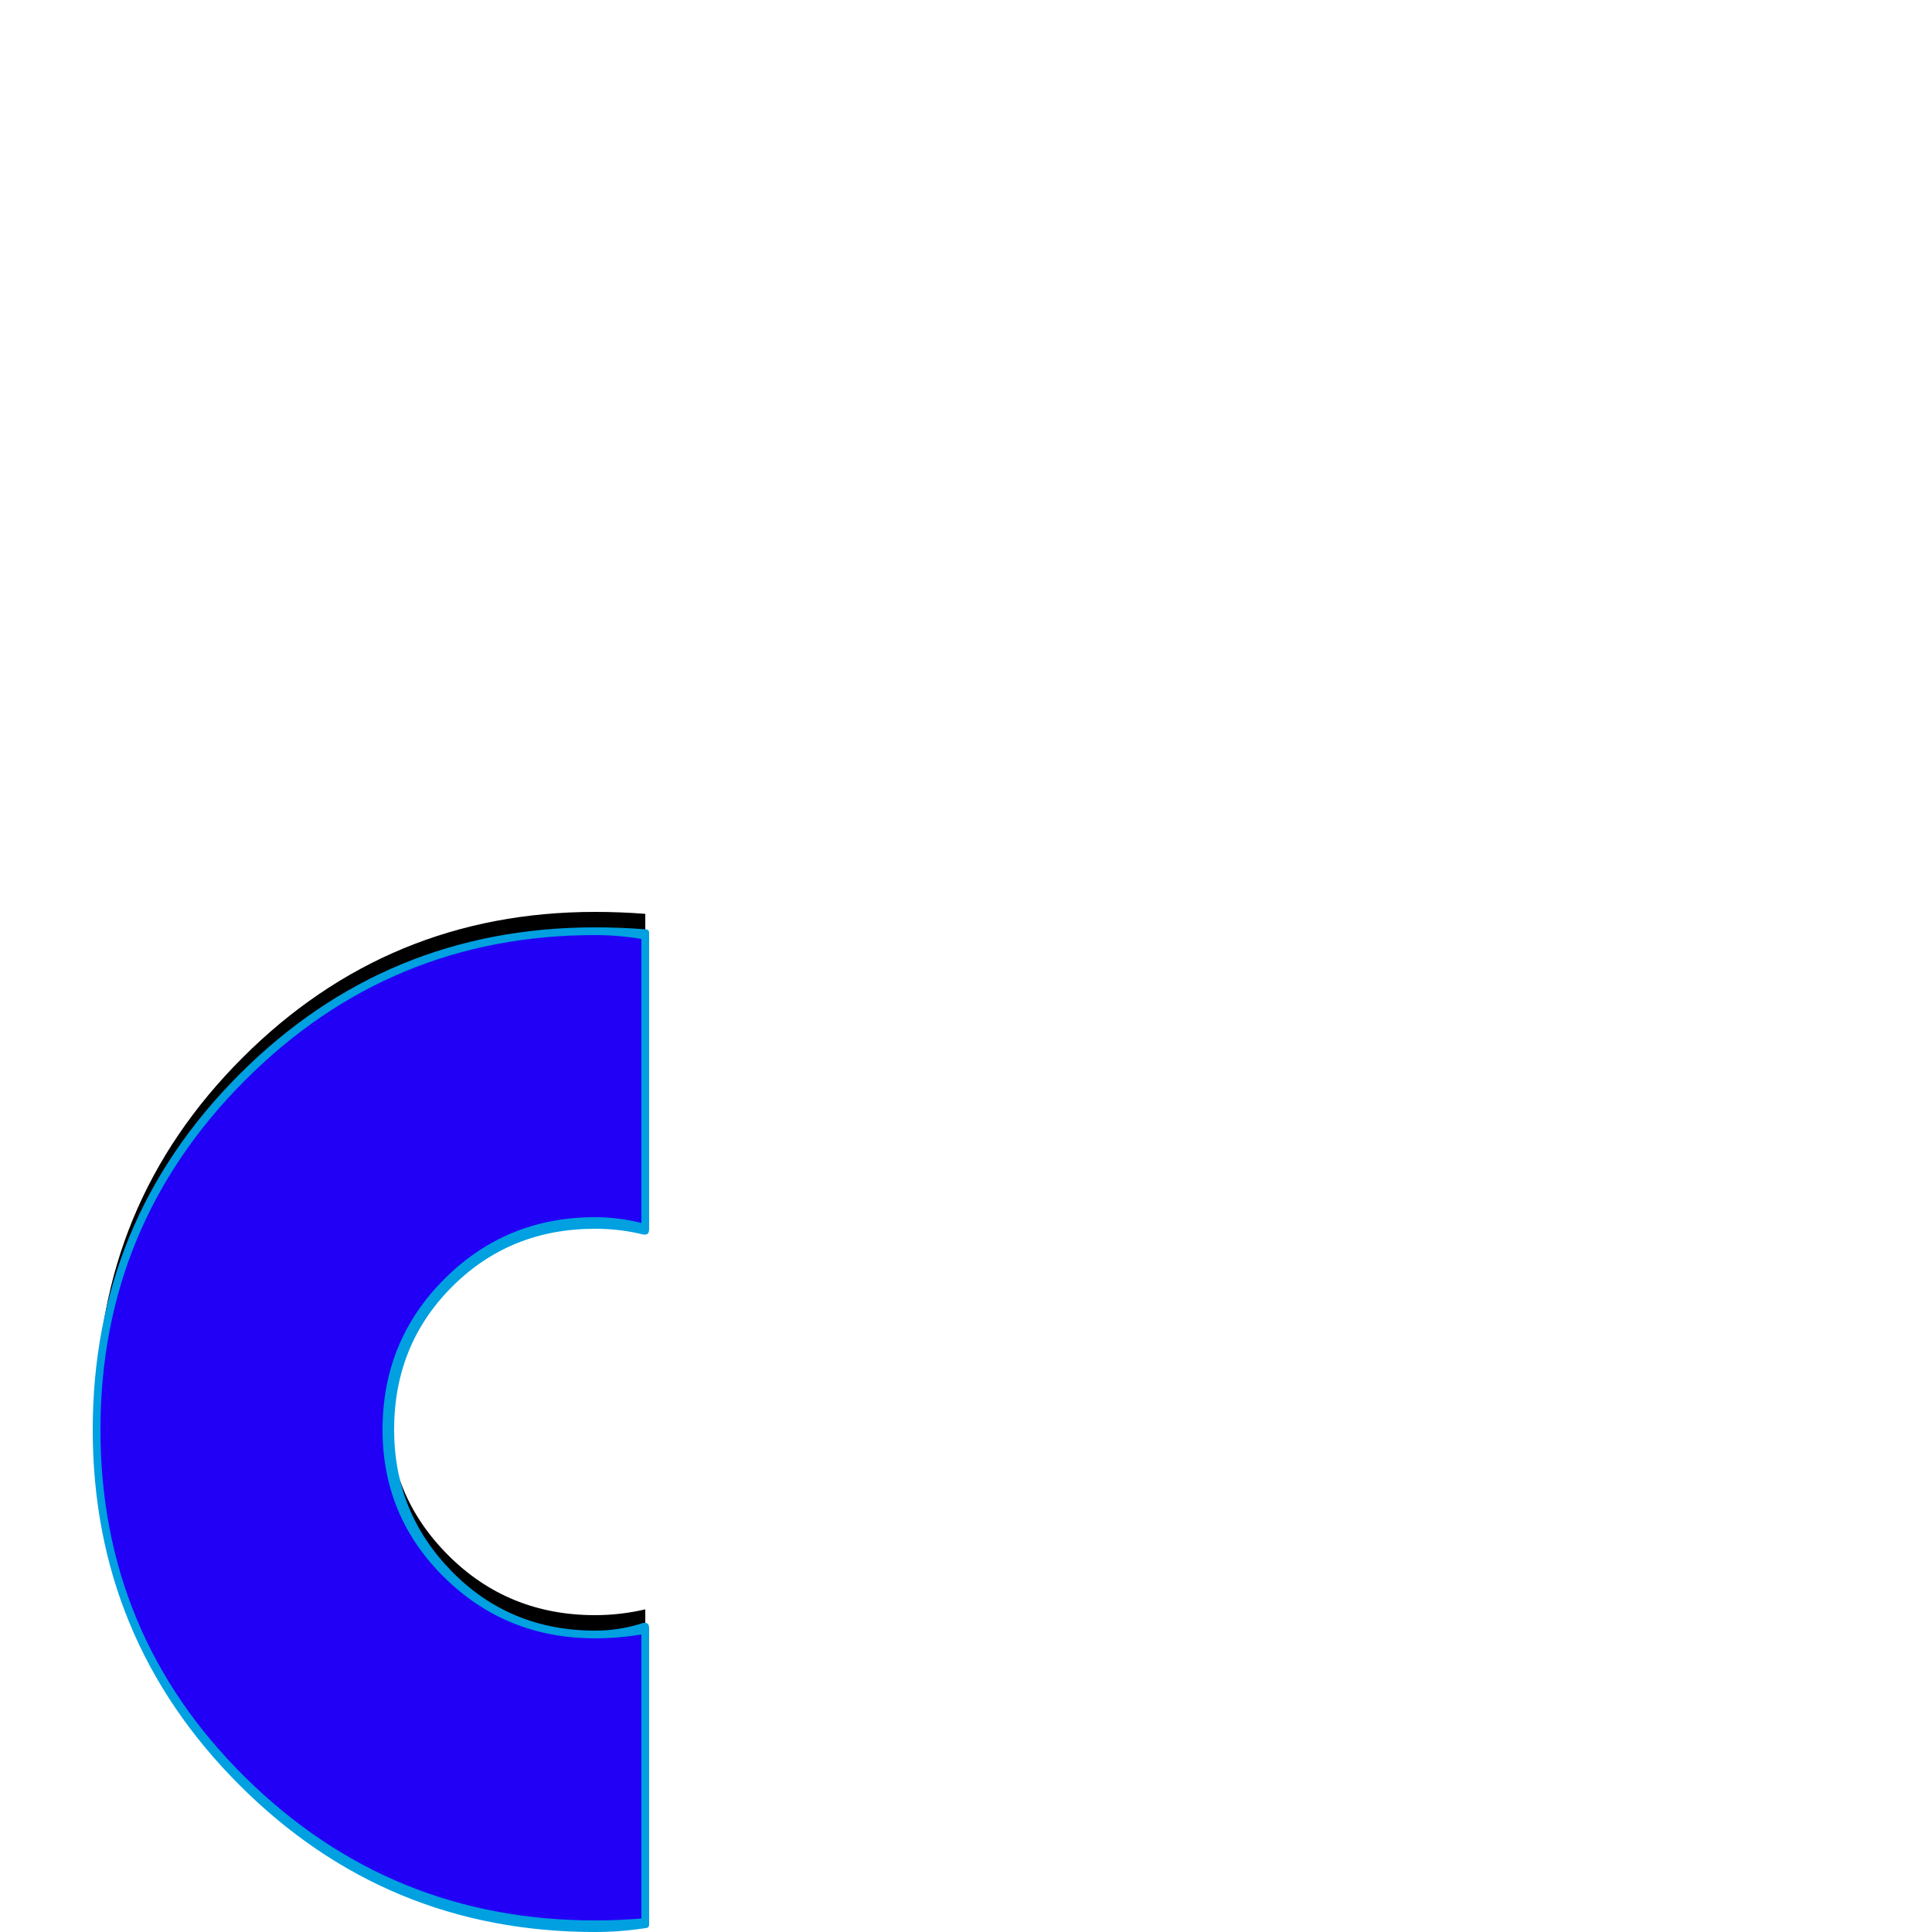 <svg xmlns="http://www.w3.org/2000/svg" viewBox="0 -1000 1000 1000">
	<path fill="#000000" d="M334 -14Q321 -13 308 -13Q201 -13 125.5 -88Q50 -163 50 -270Q50 -377 125.5 -452.5Q201 -528 308 -528Q321 -528 334 -527V-374Q321 -377 308 -377Q263 -377 232 -346Q201 -315 201 -270Q201 -226 232 -195Q263 -164 308 -164Q321 -164 334 -167Z"/>
	<path fill="#2200f5" d="M334 -4Q321 -3 308 -3Q201 -3 125.5 -78Q50 -153 50 -260Q50 -367 125.5 -442.5Q201 -518 308 -518Q321 -518 334 -517V-364Q321 -367 308 -367Q263 -367 232 -336Q201 -305 201 -260Q201 -216 232 -185Q263 -154 308 -154Q321 -154 334 -157Z"/>
	<path fill="#00a0e1" d="M52 -260Q52 -154 127 -80Q202 -6 308 -6Q320 -6 332 -7V-154Q320 -152 308 -152Q262 -152 230 -183.5Q198 -215 198 -260Q198 -306 230 -338Q262 -370 308 -370Q320 -370 332 -367V-514Q320 -516 308 -516Q202 -516 127 -441Q52 -366 52 -260ZM308 0Q200 0 124 -76Q48 -152 48 -260Q48 -368 124 -444Q200 -520 308 -520Q321 -520 334 -519Q336 -519 336 -517V-364Q336 -361 334 -361Q334 -361 333 -361Q321 -364 308 -364Q264 -364 234 -334Q204 -304 204 -260Q204 -217 234 -186.5Q264 -156 308 -156Q321 -156 333 -160Q334 -160 334 -160Q336 -160 336 -157V-4Q336 -2 334 -2Q321 0 308 0Z"/>
</svg>